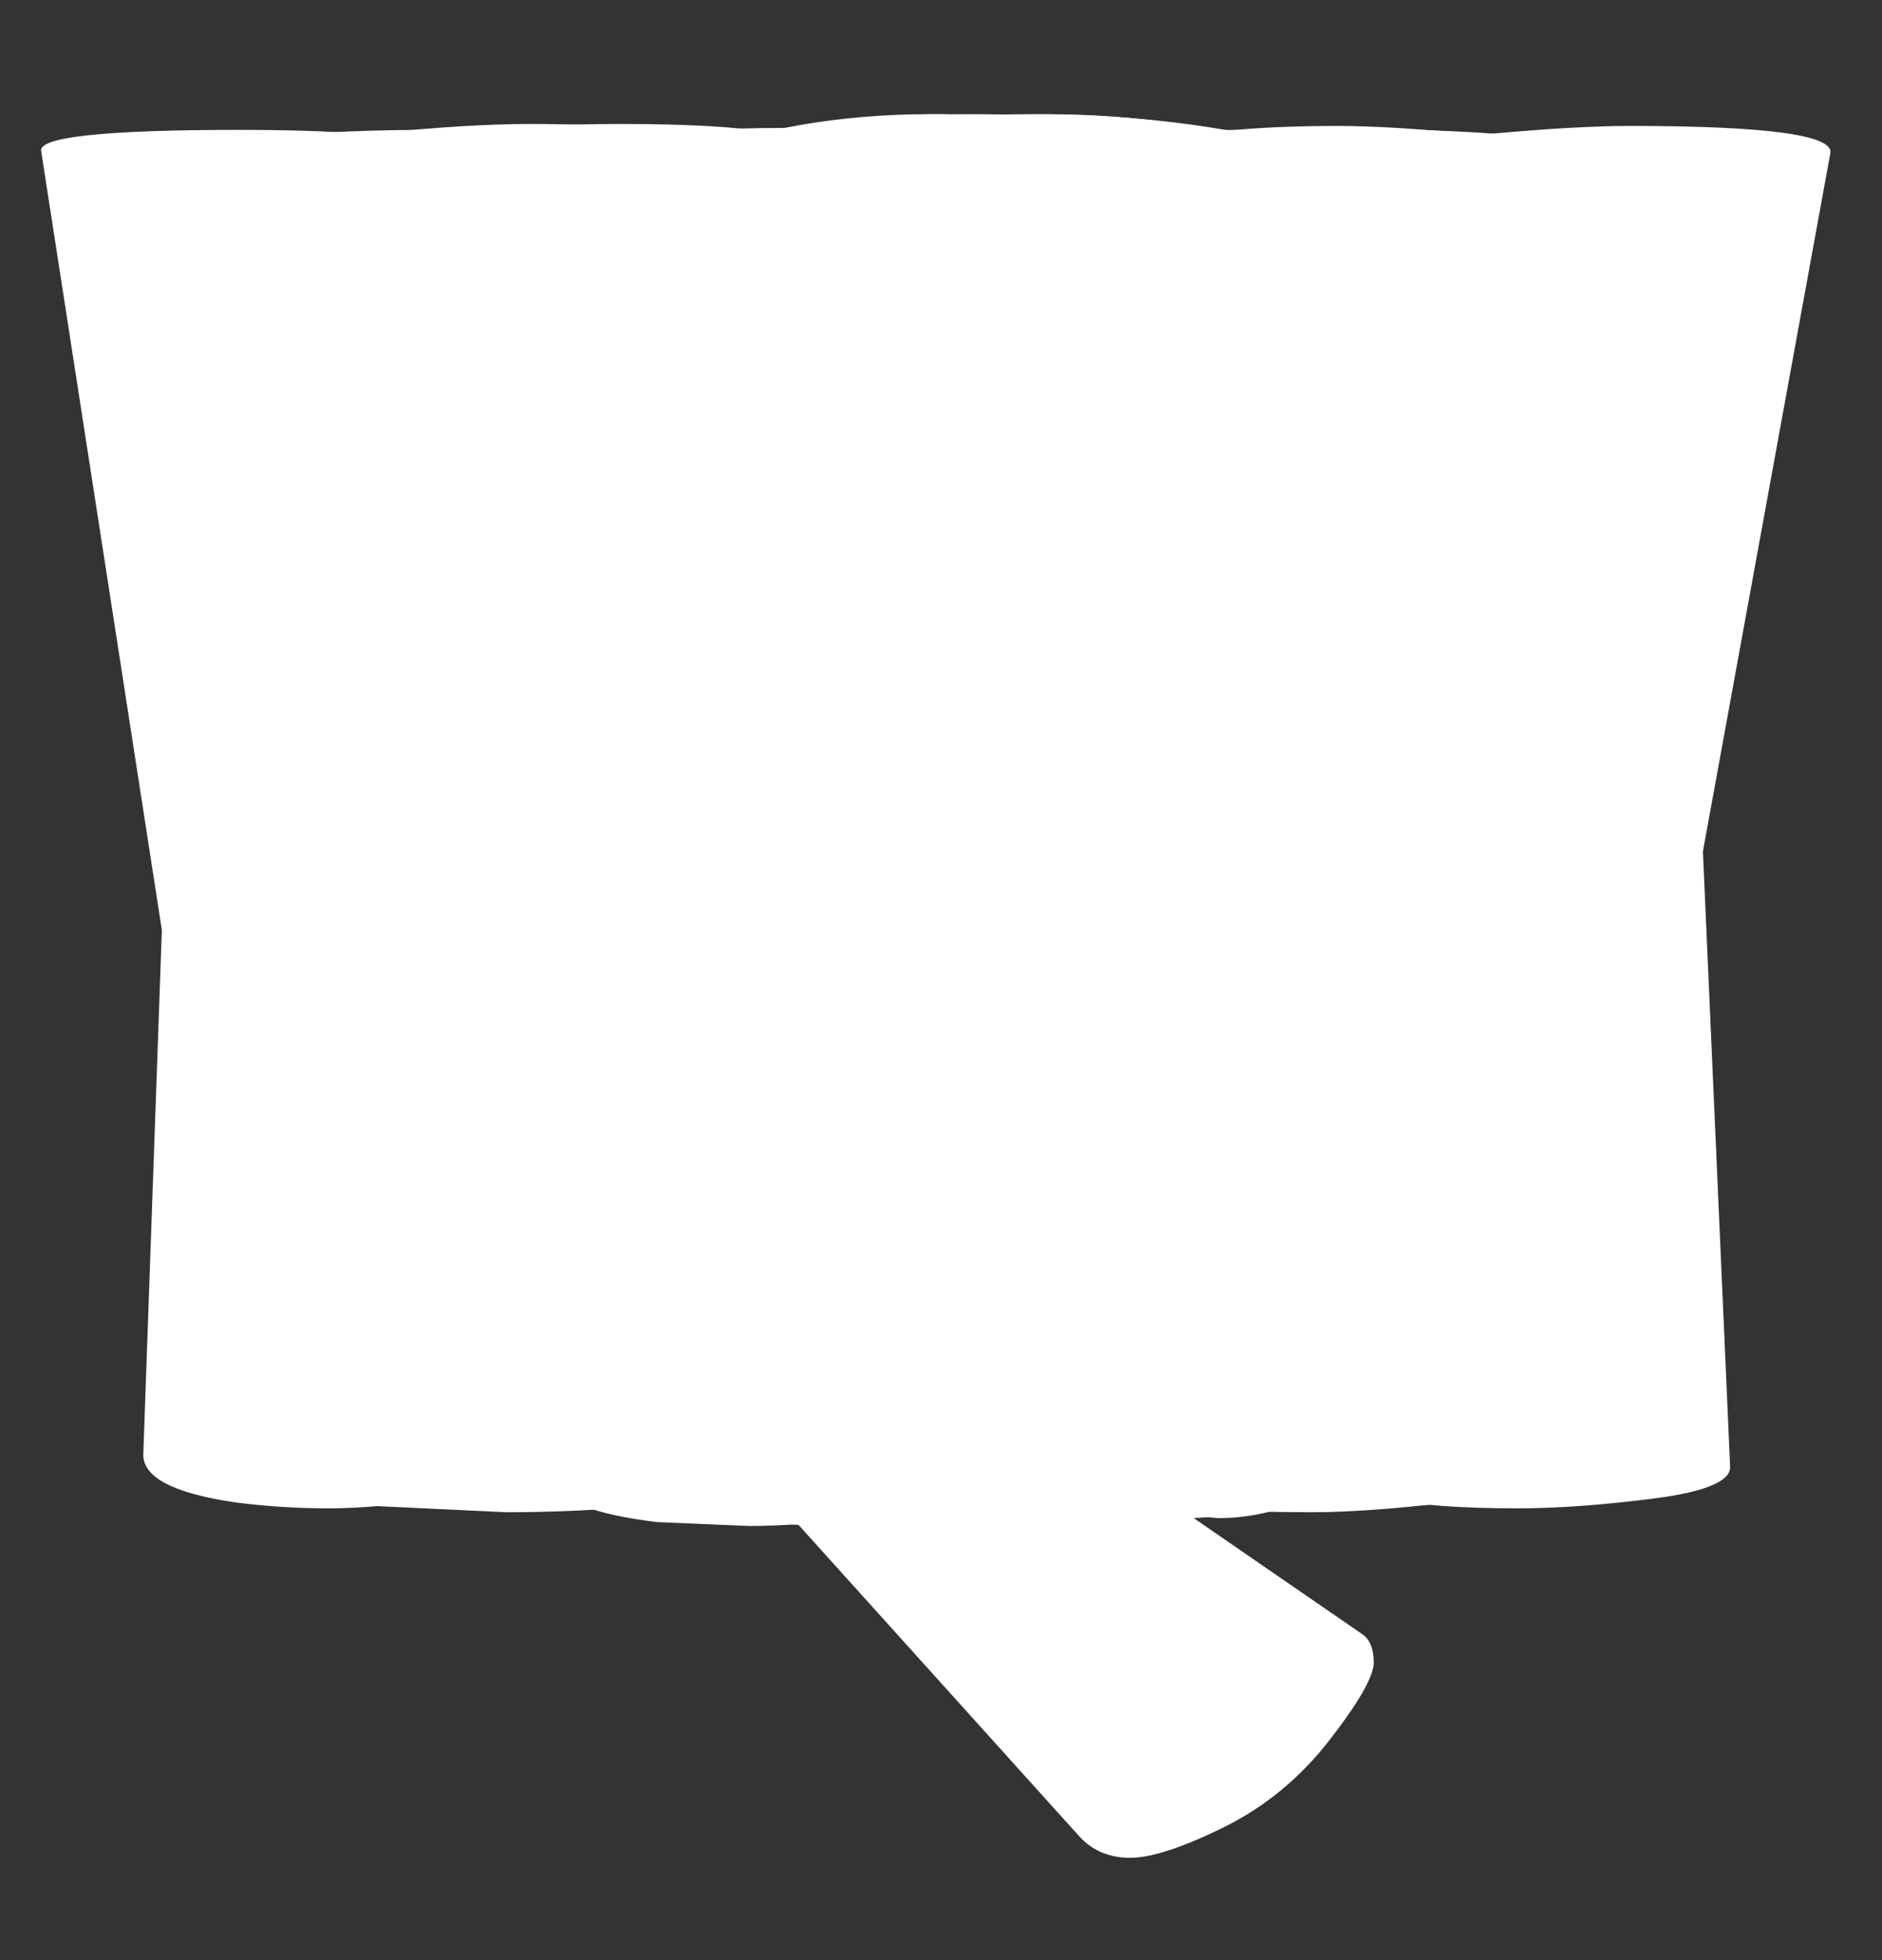 <?xml version="1.0" encoding="utf-8"?>
<!-- Generator: Adobe Illustrator 15.1.0, SVG Export Plug-In . SVG Version: 6.00 Build 0)  -->
<!DOCTYPE svg PUBLIC "-//W3C//DTD SVG 1.1//EN" "http://www.w3.org/Graphics/SVG/1.1/DTD/svg11.dtd">
<svg version="1.1" id="Layer_1" xmlns="http://www.w3.org/2000/svg" xmlns:xlink="http://www.w3.org/1999/xlink" x="0px" y="0px"
	 width="96px" height="100px" viewBox="0 0 96 100" enable-background="new 0 0 96 100" xml:space="preserve">
<rect x="0" y="0" width="96" height="100" fill="#333333" stroke="none"/>
<g>
	<path fill="#FFFFFF" d="M67.018,77.05c-5.811,0-8.95-0.935-9.417-2.805l-3.306-12.923H38.367l-2.905,12.422
		c-0.4,2.071-3.606,3.105-9.617,3.105c-3.206,0-5.577-0.184-7.113-0.551c-1.537-0.366-2.304-0.651-2.304-0.852L34.16,7.627
		c0-0.534,4.574-0.801,13.724-0.801c9.149,0,13.725,0.268,13.725,0.801l17.33,67.919c0,0.469-1.537,0.836-4.608,1.103
		C71.258,76.915,68.821,77.05,67.018,77.05z M40.872,48.6H51.39l-4.507-20.736h-0.601L40.872,48.6z"/>
</g>
<g>
	<path fill="#FFFFFF" d="M72.177,24.858c0,6.947-3.005,12.222-9.016,15.828c3.271,1.202,6.011,3.273,8.215,6.211
		c2.203,2.939,3.306,7.097,3.306,12.472c0,5.376-1.988,9.634-5.961,12.772c-3.974,3.14-9.667,4.708-17.08,4.708H27.999
		c-1.136,0-2.071-0.384-2.805-1.152c-0.736-0.767-1.102-1.786-1.102-3.055V8.529c0-0.734,0.116-1.218,0.351-1.453
		c0.233-0.233,0.717-0.351,1.453-0.351h22.841C64.363,6.726,72.177,12.771,72.177,24.858z M43.326,22.955v13.123h0.501
		c6.411,0,9.617-2.137,9.617-6.411c0-2.337-0.618-4.04-1.854-5.109c-1.236-1.068-3.29-1.603-6.161-1.603H43.326z M43.326,47.898
		v13.023h1.803c2.871,0,4.974-0.534,6.311-1.604c1.335-1.067,2.004-2.771,2.004-5.108c0-2.337-0.618-3.973-1.854-4.909
		c-1.236-0.934-3.29-1.402-6.161-1.402H43.326z"/>
</g>
<g>
	<path fill="#FFFFFF" d="M66.167,7.878c3.706,1.37,5.56,3.223,5.56,5.56c0,2.338-0.886,5.226-2.654,8.665
		c-1.771,3.44-3.256,5.159-4.458,5.159c-0.335,0-0.719-0.183-1.152-0.551c-0.435-0.366-1.437-0.767-3.005-1.202
		c-1.57-0.434-2.923-0.651-4.058-0.651c-3.874,0-6.996,1.37-9.366,4.107c-2.372,2.739-3.556,6.929-3.556,12.572
		c0,5.645,1.218,9.835,3.656,12.572c2.437,2.739,5.525,4.107,9.266,4.107c1.536,0,3.256-0.216,5.159-0.651
		c1.903-0.434,3.256-1.052,4.058-1.854c0.133-0.133,0.4-0.2,0.801-0.2c0.401,0,1.152,0.752,2.254,2.254
		c1.103,1.503,2.12,3.474,3.056,5.911c0.935,2.438,1.402,4.324,1.402,5.659c0,2.605-2.003,4.676-6.011,6.211
		c-4.007,1.536-8.749,2.305-14.225,2.305c-8.816,0-16.063-3.105-21.738-9.316c-5.677-6.211-8.515-14.977-8.515-26.296
		c0-11.32,2.921-20.219,8.766-26.697c5.843-6.477,13.139-9.717,21.888-9.717C58.168,5.824,62.46,6.51,66.167,7.878z"/>
</g>
<g>
	<path fill="#FFFFFF" d="M21.888,72.241V12.135c0-1.668,0.417-2.988,1.252-3.957c0.834-0.968,1.919-1.453,3.255-1.453h16.729
		c10.619,0,18.684,2.672,24.192,8.014c5.51,5.344,8.265,13.758,8.265,25.244c0,24.578-10.485,36.865-31.455,36.865h-17.13
		C23.591,76.85,21.888,75.314,21.888,72.241z M41.122,25.759v29.953c0,1.403,0.1,2.289,0.301,2.655
		c0.2,0.367,0.801,0.551,1.803,0.551c3.672,0,6.461-1.368,8.364-4.107c1.903-2.737,2.855-7.295,2.855-13.674
		c0-6.377-0.986-10.534-2.955-12.472c-1.971-1.936-5.094-2.905-9.367-2.905H41.122z"/>
</g>
<g>
	<path fill="#FFFFFF" d="M60.606,34.575c1.268,0,1.903,2.338,1.903,7.012c0,1.402-0.15,3.055-0.451,4.959
		c-0.3,1.903-0.852,2.855-1.652,2.855H47.684v10.018h18.433c1.135,0,1.903,1.47,2.304,4.407c0.2,1.27,0.301,2.622,0.301,4.058
		c0,1.437-0.2,3.29-0.602,5.56c-0.4,2.271-1.068,3.406-2.003,3.406H31.855c-2.539,0-3.807-1.034-3.807-3.105V9.331
		c0-1.736,0.767-2.604,2.304-2.604h35.863c1.403,0,2.104,2.955,2.104,8.866c0,5.91-0.701,8.865-2.104,8.865H47.684v10.118H60.606z"
		/>
</g>
<g>
	<path fill="#FFFFFF" d="M66.566,6.726c1.135,0,1.703,2.955,1.703,8.866c0,5.91-0.568,8.865-1.703,8.865H48.235v11.42h12.222
		c1.135,0,1.703,2.589,1.703,7.764c0,5.176-0.535,7.763-1.604,7.763H48.235v24.143c0,0.937-1.252,1.553-3.757,1.854
		s-4.592,0.451-6.261,0.451l-4.708-0.2c-3.273-0.401-4.909-1.067-4.909-2.004V9.331c0-1.067,0.216-1.769,0.651-2.104
		c0.434-0.333,1.084-0.501,1.953-0.501H66.566z"/>
</g>
<g>
	<path fill="#FFFFFF" d="M58.703,55.913l0.2-13.625c0-0.935,0.968-1.553,2.905-1.853c1.937-0.301,3.539-0.451,4.809-0.451
		l3.907,0.301c2.537,0.401,3.807,1.102,3.807,2.104L73.93,73.744c-1.337,0.936-4.024,1.854-8.063,2.755
		c-4.042,0.901-8.666,1.353-13.875,1.353c-9.684,0-17.498-3.139-23.441-9.417c-5.945-6.276-8.916-15.493-8.916-27.648
		c0-10.351,2.905-18.766,8.715-25.245c5.81-6.477,13.857-9.717,24.143-9.717c4.674,0,8.898,0.451,12.672,1.353
		c3.772,0.901,6.361,2.121,7.764,3.656c0.066,0.536,0.101,1.537,0.101,3.005c0,1.47-0.501,3.556-1.503,6.261
		c-1.001,2.705-2.138,4.726-3.405,6.061c-1.27,1.337-2.188,2.003-2.755,2.003c-0.568,0-1.17-0.25-1.804-0.751
		c-0.636-0.501-1.888-1.035-3.757-1.603c-1.87-0.566-3.673-0.852-5.409-0.852c-4.142,0-7.498,1.337-10.068,4.007
		c-2.572,2.672-3.856,6.812-3.856,12.422s1.318,9.868,3.957,12.772c2.638,2.905,5.676,4.358,9.116,4.358
		C56.982,58.518,58.703,57.65,58.703,55.913z"/>
</g>
<g>
	<path fill="#FFFFFF" d="M74.982,75.146c0,1.137-3.373,1.703-10.119,1.703s-10.117-0.566-10.117-1.703v-23.04H40.722v23.04
		c0,1.137-3.373,1.703-10.118,1.703c-6.746,0-10.118-0.566-10.118-1.703V8.729c0-1.402,3.372-2.104,10.118-2.104
		c6.745,0,10.118,0.701,10.118,2.104v23.542h14.024V8.93c0-0.935,1.668-1.603,5.01-2.003c1.734-0.133,3.438-0.2,5.107-0.2l5.109,0.2
		c3.34,0.401,5.01,1.069,5.01,2.003V75.146z"/>
</g>
<g>
	<path fill="#FFFFFF" d="M37.867,59.619V23.957h-7.113c-1.136,0-1.938-1.436-2.404-4.308c-0.2-1.403-0.3-2.838-0.3-4.308
		c0-1.468,0.1-2.905,0.3-4.308c0.467-2.871,1.268-4.308,2.404-4.308h33.66c1.135,0,1.902,1.437,2.305,4.308
		c0.266,1.402,0.4,2.839,0.4,4.308c0,1.47-0.135,2.905-0.4,4.308c-0.402,2.872-1.17,4.308-2.305,4.308h-6.713v35.663h7.014
		c1.135,0,1.936,1.437,2.404,4.308c0.266,1.402,0.4,2.84,0.4,4.308c0,1.47-0.135,2.905-0.4,4.308
		c-0.469,2.872-1.27,4.308-2.404,4.308h-33.76c-1.137,0-1.903-1.436-2.304-4.308c-0.268-1.402-0.401-2.838-0.401-4.308
		c0-1.468,0.133-2.905,0.401-4.308c0.401-2.871,1.167-4.308,2.304-4.308H37.867z"/>
</g>
<g>
	<path fill="#FFFFFF" d="M25.495,67.834c0-1.937,0.567-4.19,1.703-6.762c1.135-2.57,2.37-4.324,3.707-5.26
		c2.538,1.87,5.109,2.805,7.714,2.805l3.105-0.501c3.606-1.067,5.475-3.939,5.61-8.615V23.957h-8.014
		c-1.137,0-1.938-1.436-2.404-4.308c-0.2-1.403-0.301-2.838-0.301-4.308c0-1.468,0.101-2.905,0.301-4.308
		c0.466-2.871,1.268-4.308,2.404-4.308h23.843c1.334,0,2.336,0.385,3.004,1.152c0.668,0.769,1.002,1.688,1.002,2.755v47.283
		c0,6.546-2.188,11.521-6.561,14.927c-4.375,3.406-9.617,5.108-15.729,5.108c-6.111,0-10.869-0.901-14.275-2.704
		C27.198,73.443,25.495,70.974,25.495,67.834z"/>
</g>
<g>
	<path fill="#FFFFFF" d="M41.723,75.447c0,1.002-3.14,1.503-9.417,1.503l-5.61-0.301c-3.34-0.267-5.009-0.734-5.009-1.402V8.028
		c0-1.135,3.339-1.703,10.018-1.703c6.678,0,10.018,0.568,10.018,1.703v25.645L53.945,8.028c0.467-0.935,3.139-1.402,8.014-1.402
		c8.881,0,13.557,0.769,14.025,2.304c0,0.135-0.035,0.268-0.102,0.401l-17.43,31.456l20.236,27.949c0,0.135-0.637,0.701-1.904,1.703
		c-3.072,2.672-6.68,4.775-10.818,6.311c-1.27,0.467-2.539,0.701-3.807,0.701l-2.404-0.2c-2.139-0.533-3.807-1.903-5.01-4.106
		l-11.42-21.839h-1.603V75.447z"/>
</g>
<g>
	<path fill="#FFFFFF" d="M29.952,70.94V8.63c0-1.402,3.389-2.104,10.168-2.104c6.778,0,10.168,0.702,10.168,2.104v49.086h15.428
		c1.202,0,2.036,1.57,2.504,4.708c0.2,1.537,0.301,3.105,0.301,4.709c0,1.603-0.101,3.24-0.301,4.908
		c-0.535,3.206-1.402,4.809-2.604,4.809H34.761c-1.47,0-2.639-0.601-3.506-1.803C30.386,73.846,29.952,72.478,29.952,70.94z"/>
</g>
<g>
	<path fill="#FFFFFF" d="M77.436,76.951c-5.945,0-8.916-0.667-8.916-2.004l-2.104-40.171L54.194,75.448
		c-0.268,0.802-2.539,1.202-6.812,1.202c-4.275,0-6.479-0.366-6.612-1.103L28.148,34.375l-1.403,39.97
		c-0.067,1.002-1.336,1.688-3.807,2.054c-2.471,0.368-4.525,0.552-6.161,0.552c-1.637,0-3.223-0.101-4.758-0.301
		c-3.206-0.467-4.776-1.303-4.708-2.505L9.616,9.031c0-1.603,4.073-2.404,12.222-2.404c2.404,0,5.342,0.185,8.815,0.551
		c3.472,0.368,5.41,1.086,5.81,2.154l11.22,31.556L57.5,9.231c0.602-1.736,5.209-2.604,13.824-2.604
		c2.471,0,5.426,0.185,8.866,0.551c3.438,0.368,5.159,1.019,5.159,1.954l2.904,65.715c0,0.736-1.302,1.27-3.906,1.604
		C81.743,76.785,79.438,76.951,77.436,76.951z"/>
</g>
<g>
	<path fill="#FFFFFF" d="M75.182,74.646c0,1.402-3.139,2.104-9.416,2.104s-9.684-0.5-10.217-1.502l-16.73-31.255v31.155
		c0,1.202-3.09,1.804-9.266,1.804c-6.178,0-9.267-0.602-9.267-1.804V8.129c0-1.002,2.638-1.502,7.914-1.502
		c2.069,0,4.491,0.185,7.263,0.551c2.771,0.368,4.458,1.052,5.059,2.054l16.027,30.854V8.63c0-1.268,3.105-1.903,9.316-1.903
		s9.316,0.635,9.316,1.903V74.646z"/>
</g>
<g>
	<path fill="#FFFFFF" d="M47.684,77.852c-9.384,0-17.03-3.071-22.94-9.217c-5.911-6.144-8.866-15.109-8.866-26.897
		c0-11.787,2.988-20.719,8.966-26.797c5.976-6.076,13.689-9.116,23.141-9.116c9.45,0,17.081,2.99,22.89,8.966
		c5.811,5.978,8.716,15.027,8.716,27.148c0,12.122-2.973,21.137-8.916,27.047C64.729,74.896,57.065,77.852,47.684,77.852z
		 M47.733,25.058c-3.206,0-5.895,1.47-8.064,4.408c-2.171,2.94-3.256,7.062-3.256,12.372s1.035,9.384,3.105,12.222
		c2.069,2.839,4.792,4.258,8.165,4.258c3.371,0,6.11-1.436,8.215-4.308c2.104-2.871,3.155-6.979,3.155-12.322
		c0-5.342-1.087-9.449-3.256-12.322C53.627,26.495,50.939,25.058,47.733,25.058z"/>
</g>
<g>
	<path fill="#FFFFFF" d="M32.908,77.05c-6.078,0-9.116-0.667-9.116-2.003V10.132c0-2.27,1.035-3.406,3.105-3.406h17.631
		c9.883,0,17.013,2.038,21.388,6.111c4.373,4.074,6.562,9.984,6.562,17.731c0,6.412-2.07,12.289-6.211,17.631
		c-2.071,2.672-5.109,4.809-9.116,6.411s-8.682,2.404-14.024,2.404v17.932c0,0.802-1.252,1.353-3.757,1.653
		C36.865,76.899,34.711,77.05,32.908,77.05z M43.126,24.157v15.828h1.302c2.337,0,4.308-0.734,5.911-2.204
		c1.603-1.468,2.404-3.539,2.404-6.211c0-2.67-0.552-4.574-1.653-5.71c-1.102-1.135-3.055-1.703-5.86-1.703H43.126z"/>
</g>
<g>
	<path fill="#FFFFFF" d="M15.377,41.888c0-11.887,2.988-20.87,8.966-26.948c5.976-6.076,13.689-9.116,23.141-9.116
		c9.45,0,17.081,2.99,22.89,8.966c5.811,5.978,8.717,15.011,8.717,27.098c0,9.284-1.805,16.764-5.41,22.439
		c-3.605,5.678-8.549,9.584-14.826,11.721l10.619,7.313c0.4,0.266,0.602,0.751,0.602,1.452s-0.752,2.02-2.254,3.957
		c-1.504,1.937-3.307,3.422-5.41,4.458c-2.104,1.034-3.691,1.553-4.758,1.553c-1.07,0-1.939-0.368-2.605-1.102L40.421,77.45
		c-7.48-1.402-13.524-5.158-18.132-11.27C17.681,60.07,15.377,51.973,15.377,41.888z M47.233,25.058
		c-3.206,0-5.895,1.47-8.064,4.408c-2.171,2.94-3.256,7.062-3.256,12.372s1.035,9.384,3.105,12.222
		c2.069,2.839,4.792,4.258,8.165,4.258c3.372,0,6.11-1.436,8.215-4.308c2.104-2.871,3.154-6.979,3.154-12.322
		c0-5.342-1.086-9.449-3.256-12.322C53.127,26.495,50.439,25.058,47.233,25.058z"/>
</g>
<g>
	<path fill="#FFFFFF" d="M42.324,75.447c0,1.069-3.173,1.603-9.517,1.603c-6.412,0-9.617-0.501-9.617-1.503V10.232
		c0-2.337,1.235-3.506,3.707-3.506h19.134c17.564,0,26.346,6.846,26.346,20.536c0,4.142-0.801,7.898-2.404,11.27
		c-1.603,3.373-3.874,6.061-6.812,8.064l12.622,21.038c-0.535,1.603-2.271,3.44-5.209,5.51c-4.007,2.872-7.313,4.307-9.918,4.307
		s-4.542-0.934-5.81-2.805L45.43,52.707h-3.105V75.447z M42.324,24.457v15.027h0.501c6.344,0,9.517-2.638,9.517-7.914
		c0-2.404-0.618-4.19-1.854-5.359c-1.236-1.168-3.255-1.753-6.061-1.753H42.324z"/>
</g>
<g>
	<path fill="#FFFFFF" d="M28.75,52.406c1.268,1.002,3.456,2.372,6.562,4.107c3.105,1.737,6.077,2.604,8.916,2.604
		c2.838,0,4.257-1.102,4.257-3.306c0-1.002-0.4-1.886-1.202-2.654c-0.801-0.768-2.271-1.653-4.408-2.655
		c-2.138-1.001-3.741-1.786-4.809-2.354c-1.069-0.566-2.489-1.502-4.257-2.805c-1.771-1.302-3.123-2.655-4.057-4.057
		c-2.672-3.807-4.007-8.648-4.007-14.526c0-5.876,2.187-10.834,6.562-14.876c4.373-4.04,10.101-6.061,17.18-6.061
		c4.809,0,9.25,0.518,13.324,1.553c4.072,1.036,6.176,2.389,6.311,4.057c0,0.201,0,0.401,0,0.601c0,2.339-0.735,5.294-2.204,8.866
		c-1.47,3.574-2.504,5.56-3.105,5.96c-4.274-2.204-8.099-3.306-11.47-3.306c-3.373,0-5.059,1.202-5.059,3.606
		c0,1.47,1.235,2.772,3.707,3.907c0.534,0.268,1.303,0.636,2.304,1.102c1.002,0.468,2.154,1.019,3.457,1.653
		c1.302,0.635,2.704,1.437,4.207,2.404c1.503,0.969,3.121,2.254,4.858,3.857c3.539,3.34,5.31,7.748,5.31,13.223
		c0,7.147-1.971,12.99-5.91,17.531c-3.941,4.543-10.018,6.878-18.232,7.013c-4.007,0-7.631-0.335-10.869-1.002
		c-3.24-0.667-6.061-1.969-8.465-3.907c-2.404-1.936-3.606-4.272-3.606-7.012c0-2.738,0.501-5.46,1.502-8.165
		C26.546,55.062,27.614,53.275,28.75,52.406z"/>
</g>
<g>
	<path fill="#FFFFFF" d="M57.751,75.247c0,1.337-3.306,2.003-9.917,2.003s-9.917-0.666-9.917-2.003V24.958H25.895
		c-1.136,0-1.938-1.536-2.404-4.608c-0.2-1.468-0.3-2.971-0.3-4.508c0-1.535,0.1-3.038,0.3-4.508
		c0.467-3.071,1.268-4.608,2.404-4.608h43.577c1.135,0,1.937,1.537,2.404,4.608c0.2,1.47,0.301,2.973,0.301,4.508
		c0,1.537-0.101,3.04-0.301,4.508c-0.468,3.072-1.27,4.608-2.404,4.608H57.751V75.247z"/>
</g>
<g>
	<path fill="#FFFFFF" d="M54.045,8.729c0-1.335,3.622-2.003,10.869-2.003c7.246,0,10.869,0.668,10.869,2.003v45.981
		c0,6.812-2.438,12.371-7.312,16.679c-4.876,4.308-11.605,6.462-20.186,6.462c-8.582,0-15.562-2.22-20.937-6.662
		c-5.376-4.44-8.064-10.434-8.064-17.981V8.83c0-1.335,3.622-2.003,10.869-2.003c7.246,0,10.869,0.668,10.869,2.003v45.18
		c0,1.336,0.701,2.403,2.104,3.205c1.468,0.802,3.005,1.202,4.608,1.202s3.055-0.366,4.358-1.102
		c1.302-0.734,1.953-1.836,1.953-3.306V8.729z"/>
</g>
<g>
	<path fill="#FFFFFF" d="M15.727,8.028c0-0.333,1.453-0.651,4.357-0.952c2.905-0.301,5.292-0.451,7.163-0.451
		c7.413,0,11.286,0.969,11.621,2.905l8.615,44.078l8.115-44.078c0.4-1.936,4.54-2.905,12.422-2.905c1.936,0,4.373,0.134,7.312,0.4
		c2.938,0.268,4.408,0.568,4.408,0.902L62.009,74.245c-0.268,1.069-2.238,1.771-5.911,2.104c-5.677,0.602-10.836,0.717-15.477,0.351
		c-4.642-0.366-7.097-1.018-7.363-1.953L15.727,8.028z"/>
</g>
<g>
	<path fill="#FFFFFF" d="M2.103,7.728c-0.2-0.734,3.171-1.102,10.118-1.102c7.679,0,11.621,0.635,11.821,1.903l4.909,42.174
		L39.569,8.028c0.333-1.002,2.938-1.503,7.814-1.503c4.875,0,7.478,0.468,7.814,1.403l10.418,42.976l5.811-42.576
		c0.133-0.734,1.668-1.235,4.607-1.502c2.938-0.266,5.311-0.401,7.113-0.401c7.012,0,10.418,0.468,10.217,1.403L81.242,74.245
		c-0.268,1.002-2.17,1.737-5.709,2.204c-3.541,0.466-6.412,0.701-8.615,0.701c-8.283,0-12.623-0.935-13.023-2.806l-6.812-27.548
		l-7.413,27.449c-0.268,1.202-2.604,2.07-7.012,2.604c-2.271,0.2-4.542,0.301-6.812,0.301l-6.412-0.301
		c-4.408-0.467-6.746-1.303-7.012-2.505L2.103,7.728z"/>
</g>
<g>
	<path fill="#FFFFFF" d="M55.697,9.431c0.801-2.003,4.974-3.005,12.521-3.005c1.937,0,4.323,0.15,7.163,0.451
		c2.838,0.301,4.257,0.585,4.257,0.852L62.609,42.389L80.24,75.547c0.2,0.335-1.236,0.651-4.308,0.952
		c-3.072,0.301-5.678,0.451-7.813,0.451c-8.482,0-13.124-1.135-13.925-3.406L46.681,54.41l-6.812,19.734
		c-0.668,1.871-4.943,2.806-12.823,2.806c-1.938,0-4.342-0.134-7.213-0.401c-2.872-0.266-4.174-0.634-3.907-1.102l15.627-34.661
		L15.326,7.728c-0.2-0.333,1.185-0.651,4.157-0.952c2.971-0.3,5.493-0.451,7.563-0.451c8.415,0,13.023,1.202,13.824,3.606
		l6.912,16.83L55.697,9.431z"/>
</g>
<g>
	<path fill="#FFFFFF" d="M56.555,10.033c0.867-2.337,5.141-3.506,12.822-3.506c1.936,0,4.223,0.135,6.861,0.401
		c2.639,0.268,3.857,0.601,3.658,1.002L59.059,49.803v24.443c0,1.137-1.838,1.938-5.51,2.404c-1.871,0.266-3.707,0.4-5.509,0.4
		c-1.803,0-3.606-0.1-5.41-0.301c-3.674-0.466-5.51-1.302-5.51-2.504V50.404L15.582,8.129c-0.266-0.401,1.102-0.784,4.107-1.152
		c3.005-0.366,5.542-0.551,7.613-0.551c8.214,0,12.723,1.202,13.524,3.606l7.313,20.436L56.555,10.033z"/>
</g>
<g>
	<path fill="#FFFFFF" d="M27.147,24.958c-1.136,0-1.938-1.536-2.404-4.608c-0.2-1.268-0.3-2.67-0.3-4.208
		c0-1.536,0.166-3.138,0.501-4.809c0.601-3.071,1.603-4.608,3.005-4.608h37.065c4.072,0,6.712,3.707,7.914,11.12
		c0.266,1.603,0.4,2.772,0.4,3.506L49.888,56.914H68.22c0.066,0,0.134,0,0.2,0c1.469,0,2.505,1.604,3.105,4.809
		c0.267,1.537,0.401,3.141,0.401,4.809c0,1.67-0.2,3.44-0.602,5.31c-0.735,3.34-1.87,5.009-3.405,5.009H28.951
		c-0.601,0-1.687-2.02-3.256-6.061c-1.57-4.04-2.354-6.562-2.354-7.563s0.1-1.636,0.301-1.903l23.441-36.364H27.147z"/>
</g>
</svg>
